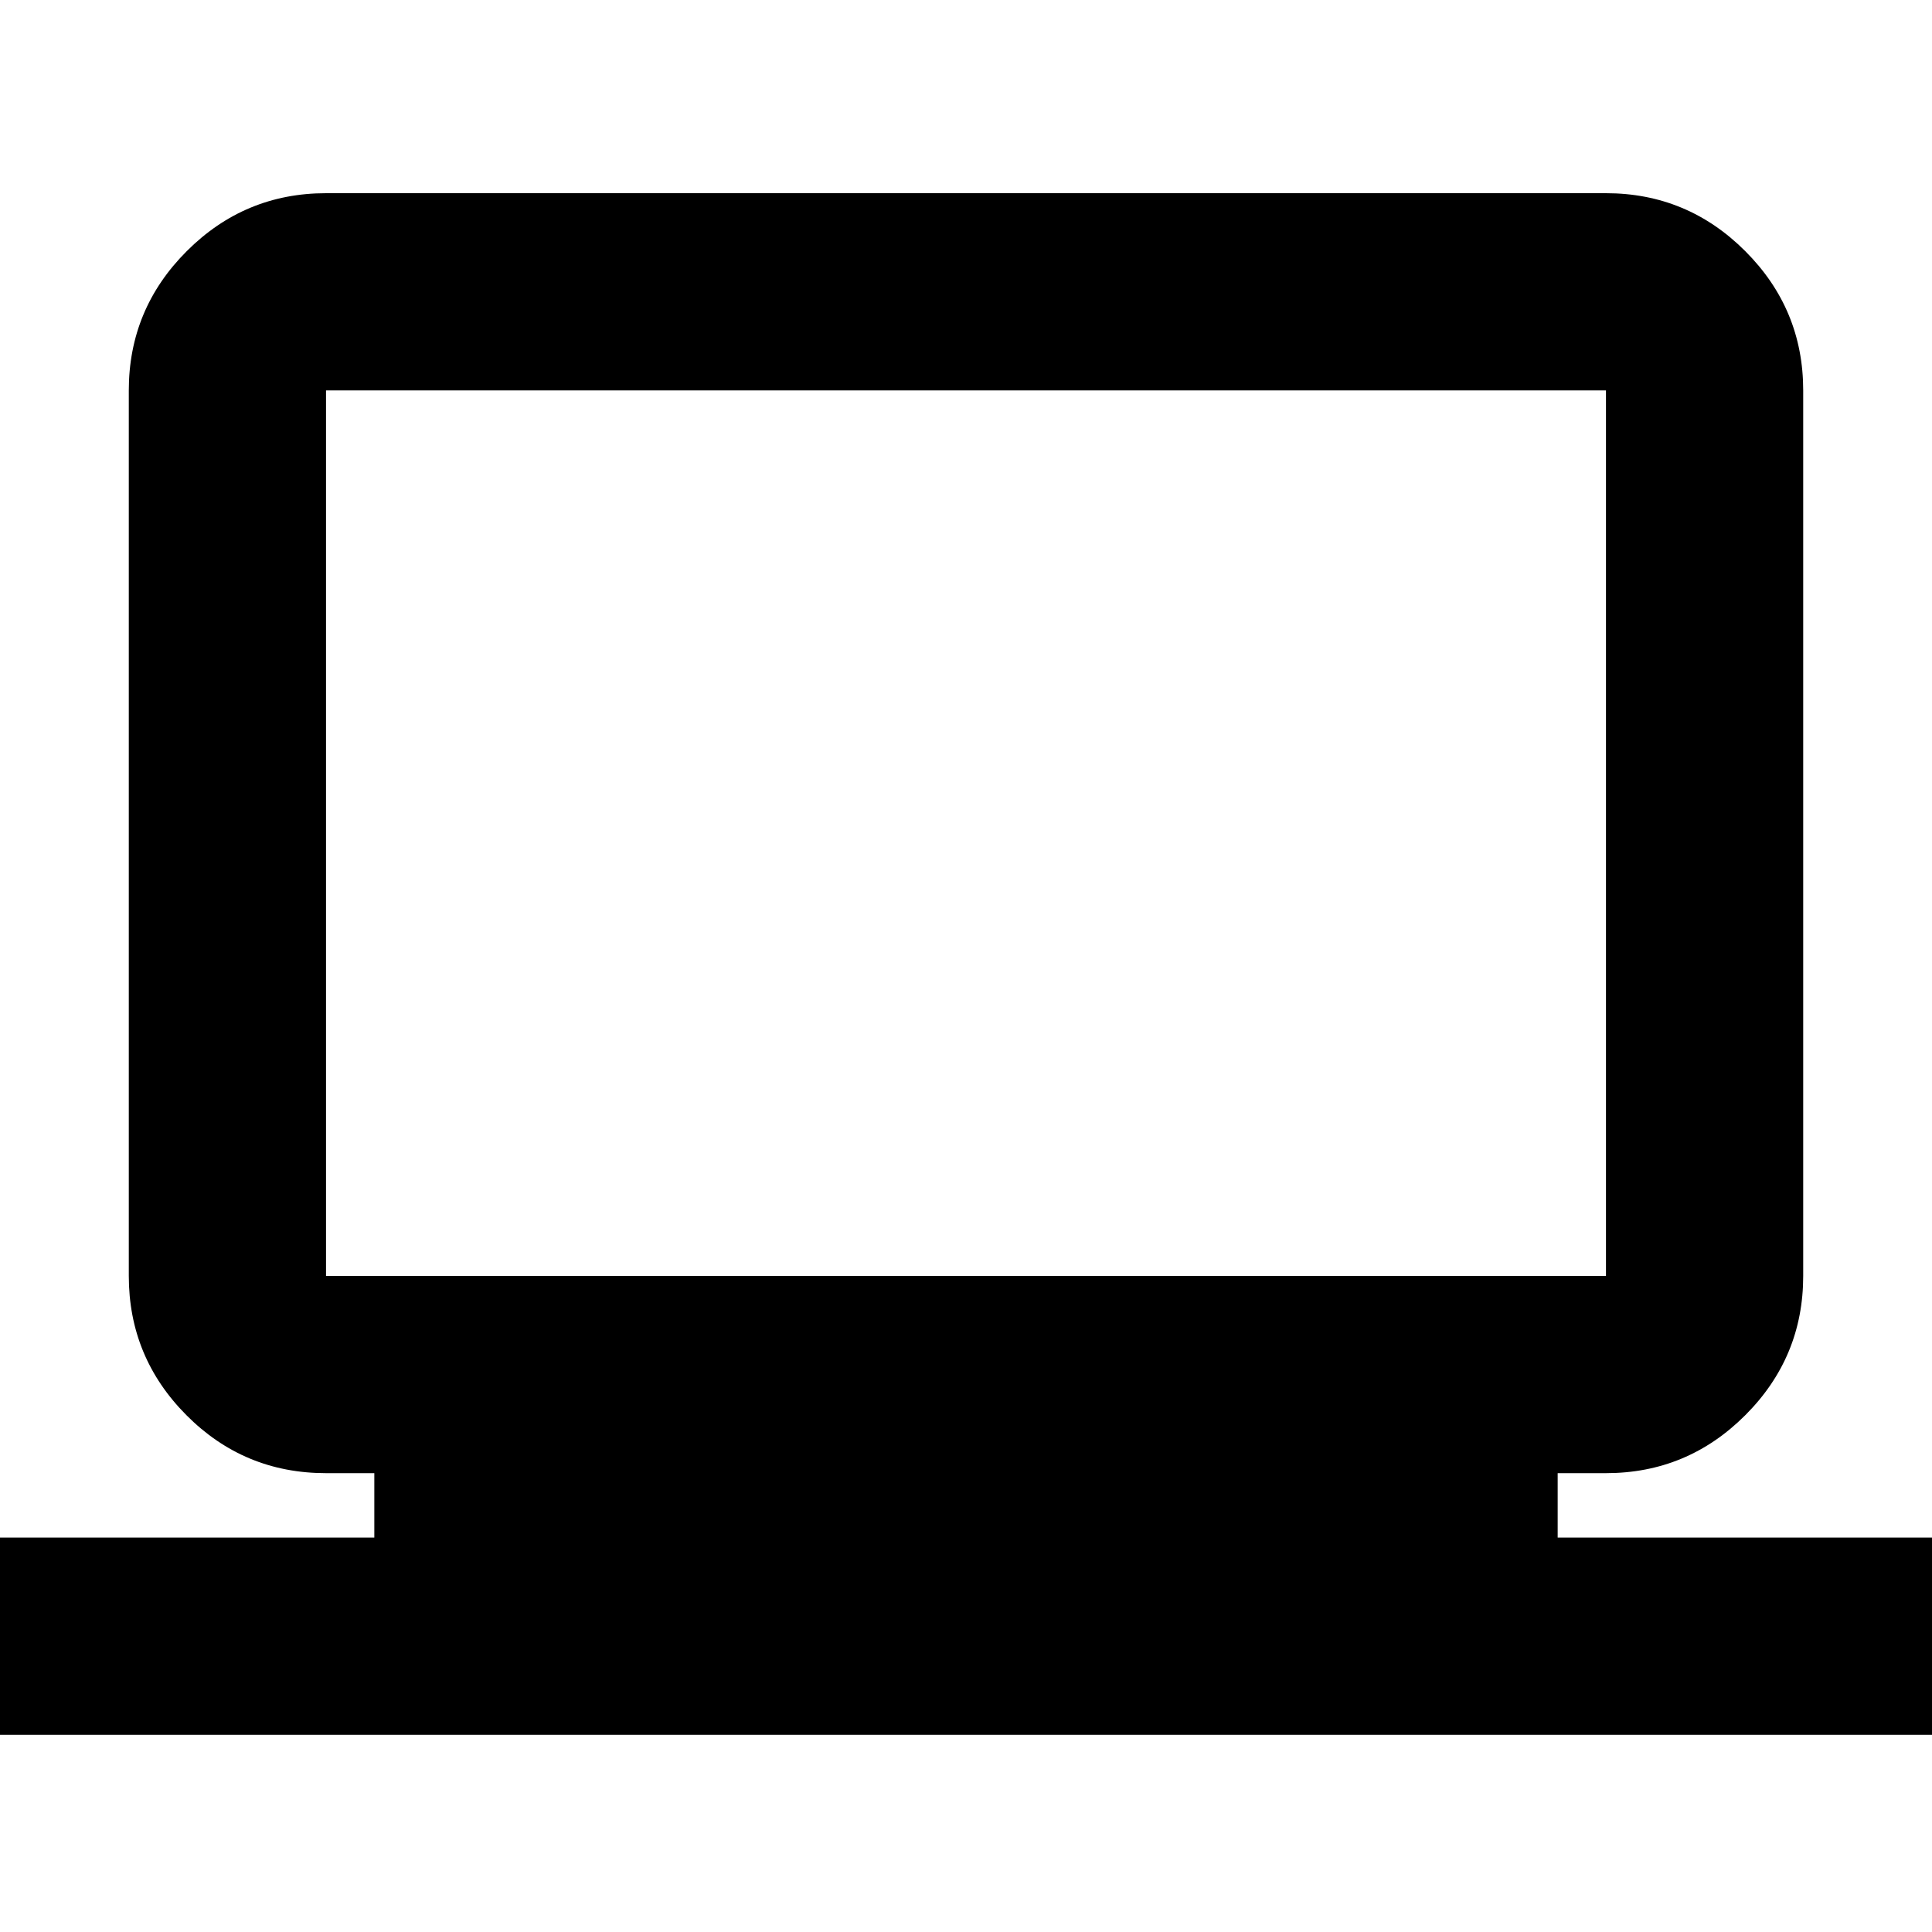 <svg xmlns="http://www.w3.org/2000/svg" height="20" viewBox="0 -960 960 960" width="20"><path d="M-34-98v-98h220v-32h-24q-40.7 0-69.35-28.79Q64-285.57 64-326v-440q0-40.42 28.79-69.21Q121.58-864 162-864h636q40.42 0 69.21 28.79Q896-806.42 896-766v440q0 40.43-28.79 69.21Q838.42-228 798-228h-24v32h220v98H-34Zm196-228h636v-440H162v440Zm0 0v-440 440Z"/></svg>